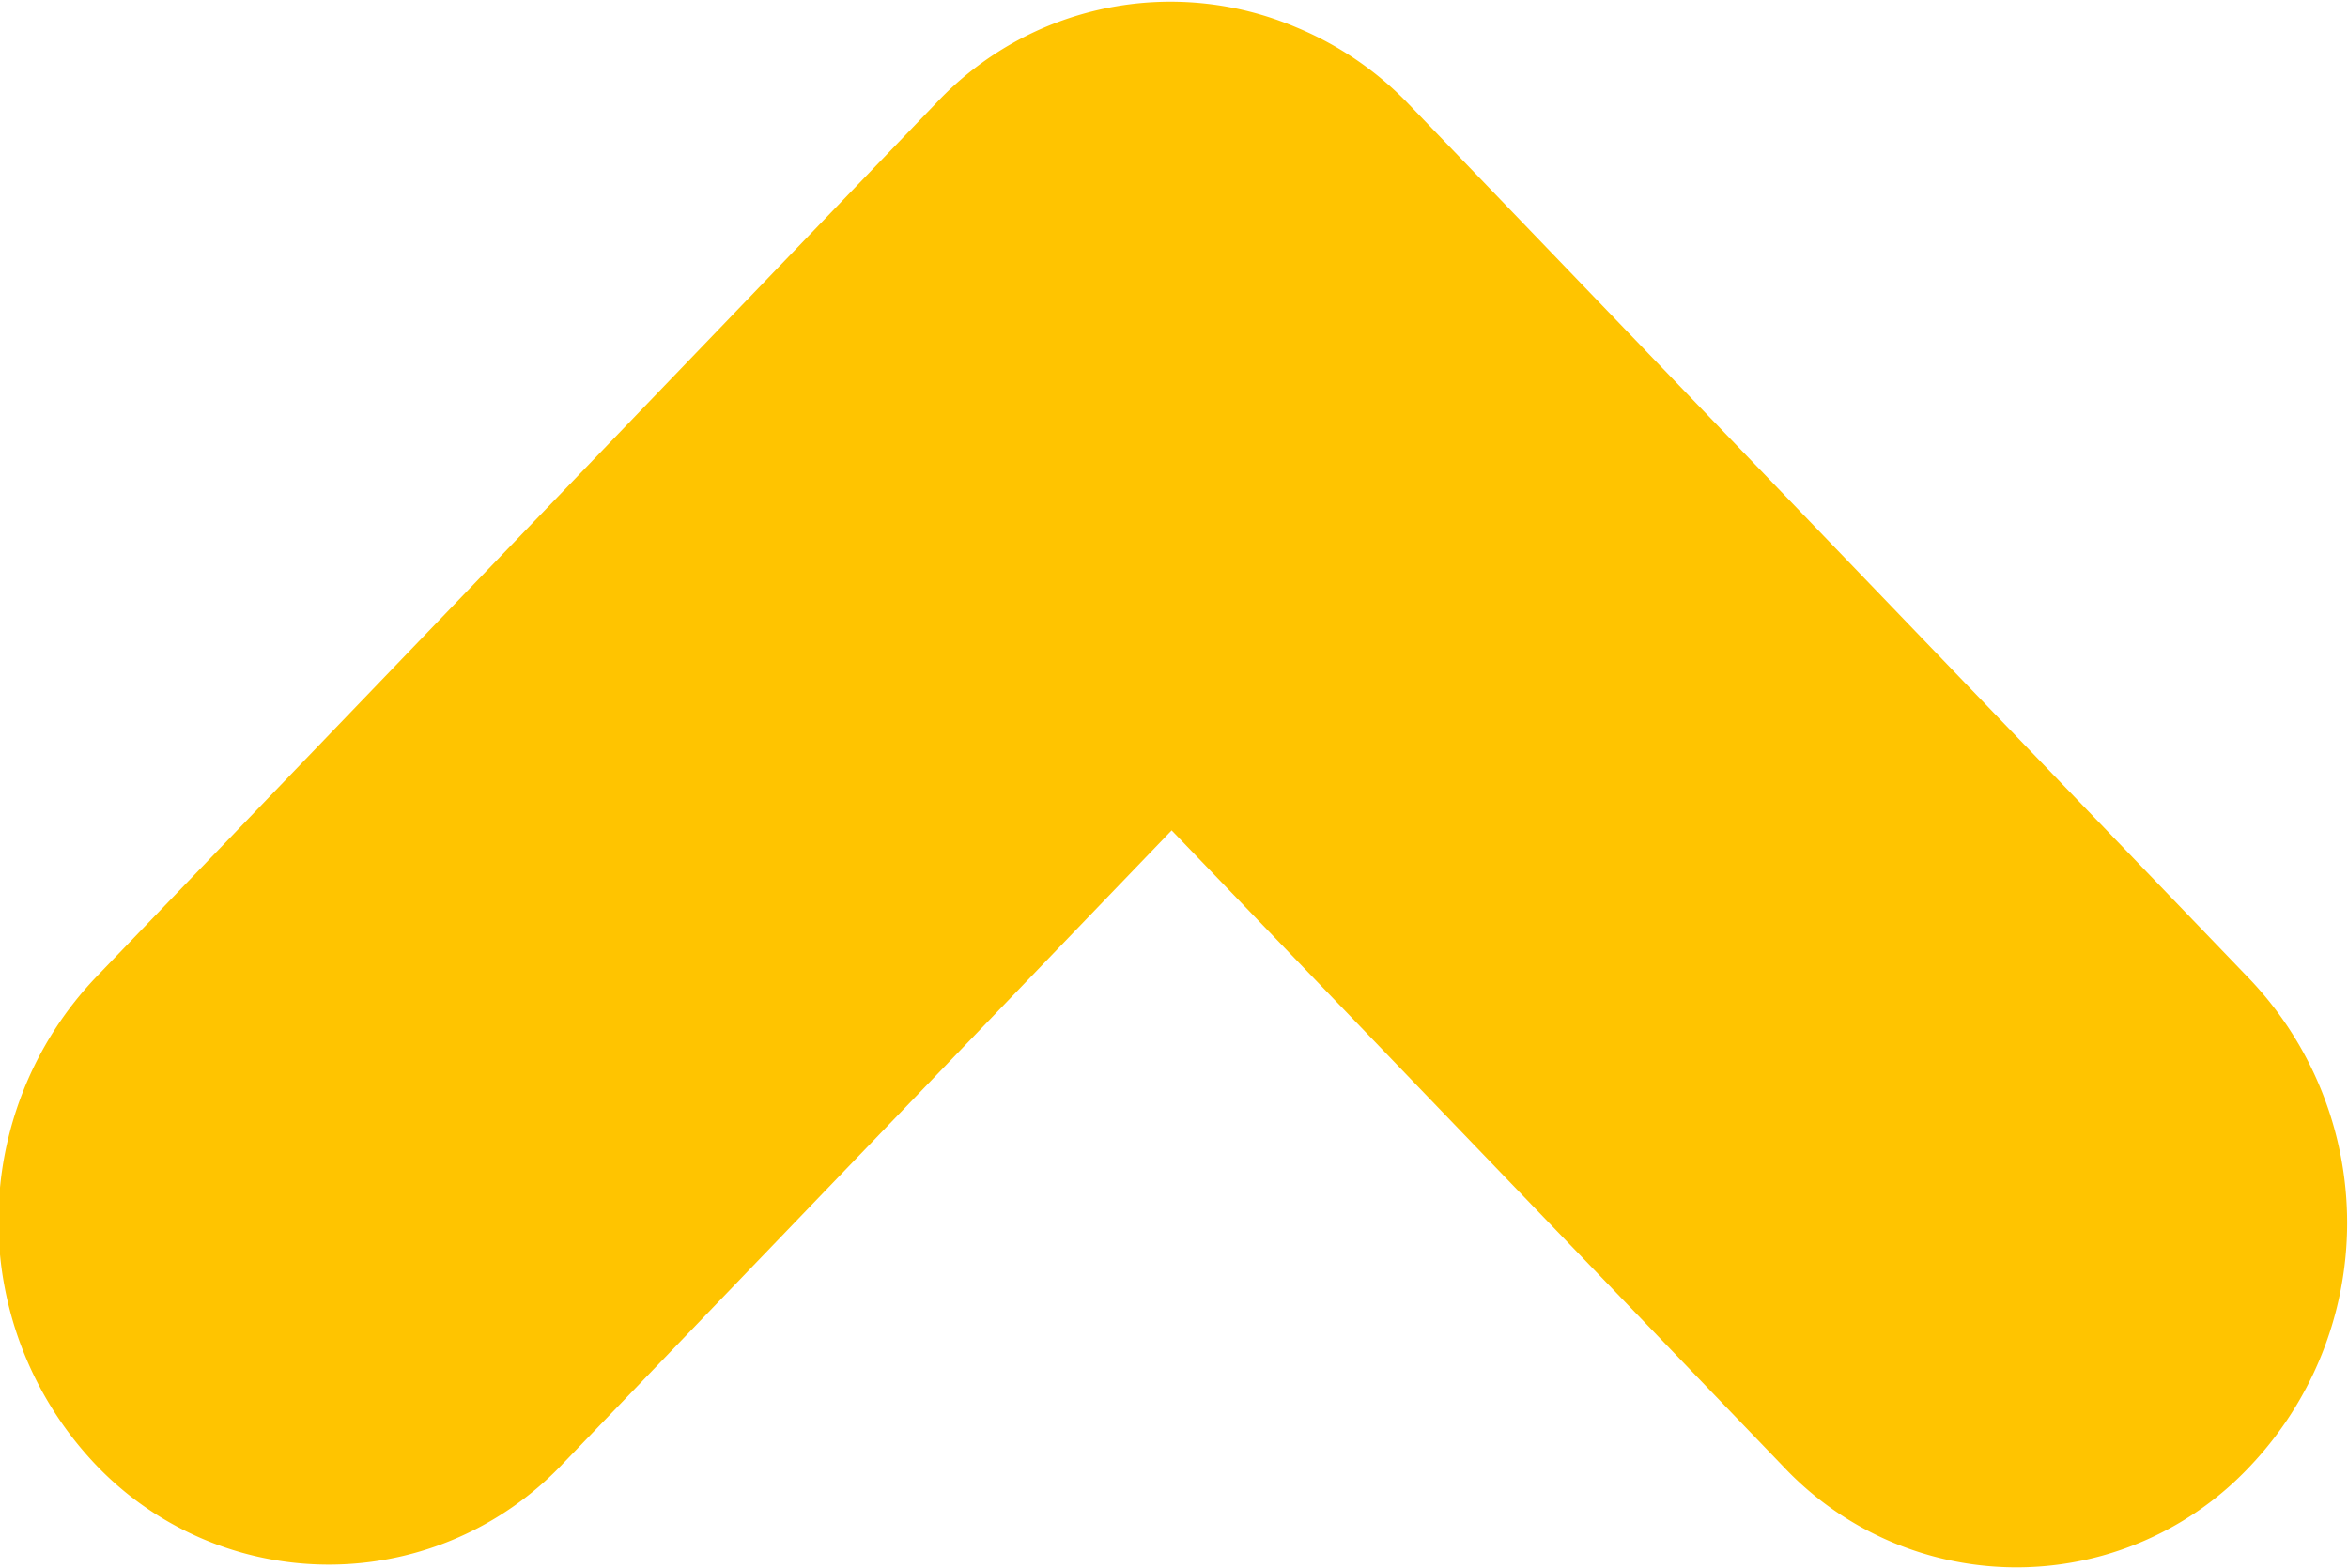 <svg xmlns="http://www.w3.org/2000/svg" width="24" height="16.03" viewBox="0 0 24 16.03">
  <defs>
    <style>
      .cls-1 {
      	fill:#ffc400;
        fill-rule: evenodd;
      }
    </style>
  </defs>
  <path id="up.svg" class="cls-1" d="M661,7662.96a3.272,3.272,0,0,1-4.776,0l-6.248-6.5-6.227,6.48a3.289,3.289,0,0,1-4.776,0,3.616,3.616,0,0,1,0-4.97l8.6-8.95a3.285,3.285,0,0,1,3.678-.77,3.387,3.387,0,0,1,1.153.79l8.6,8.95A3.616,3.616,0,0,1,661,7662.96Z" transform="translate(-638 -7647.97)"/>
</svg>

